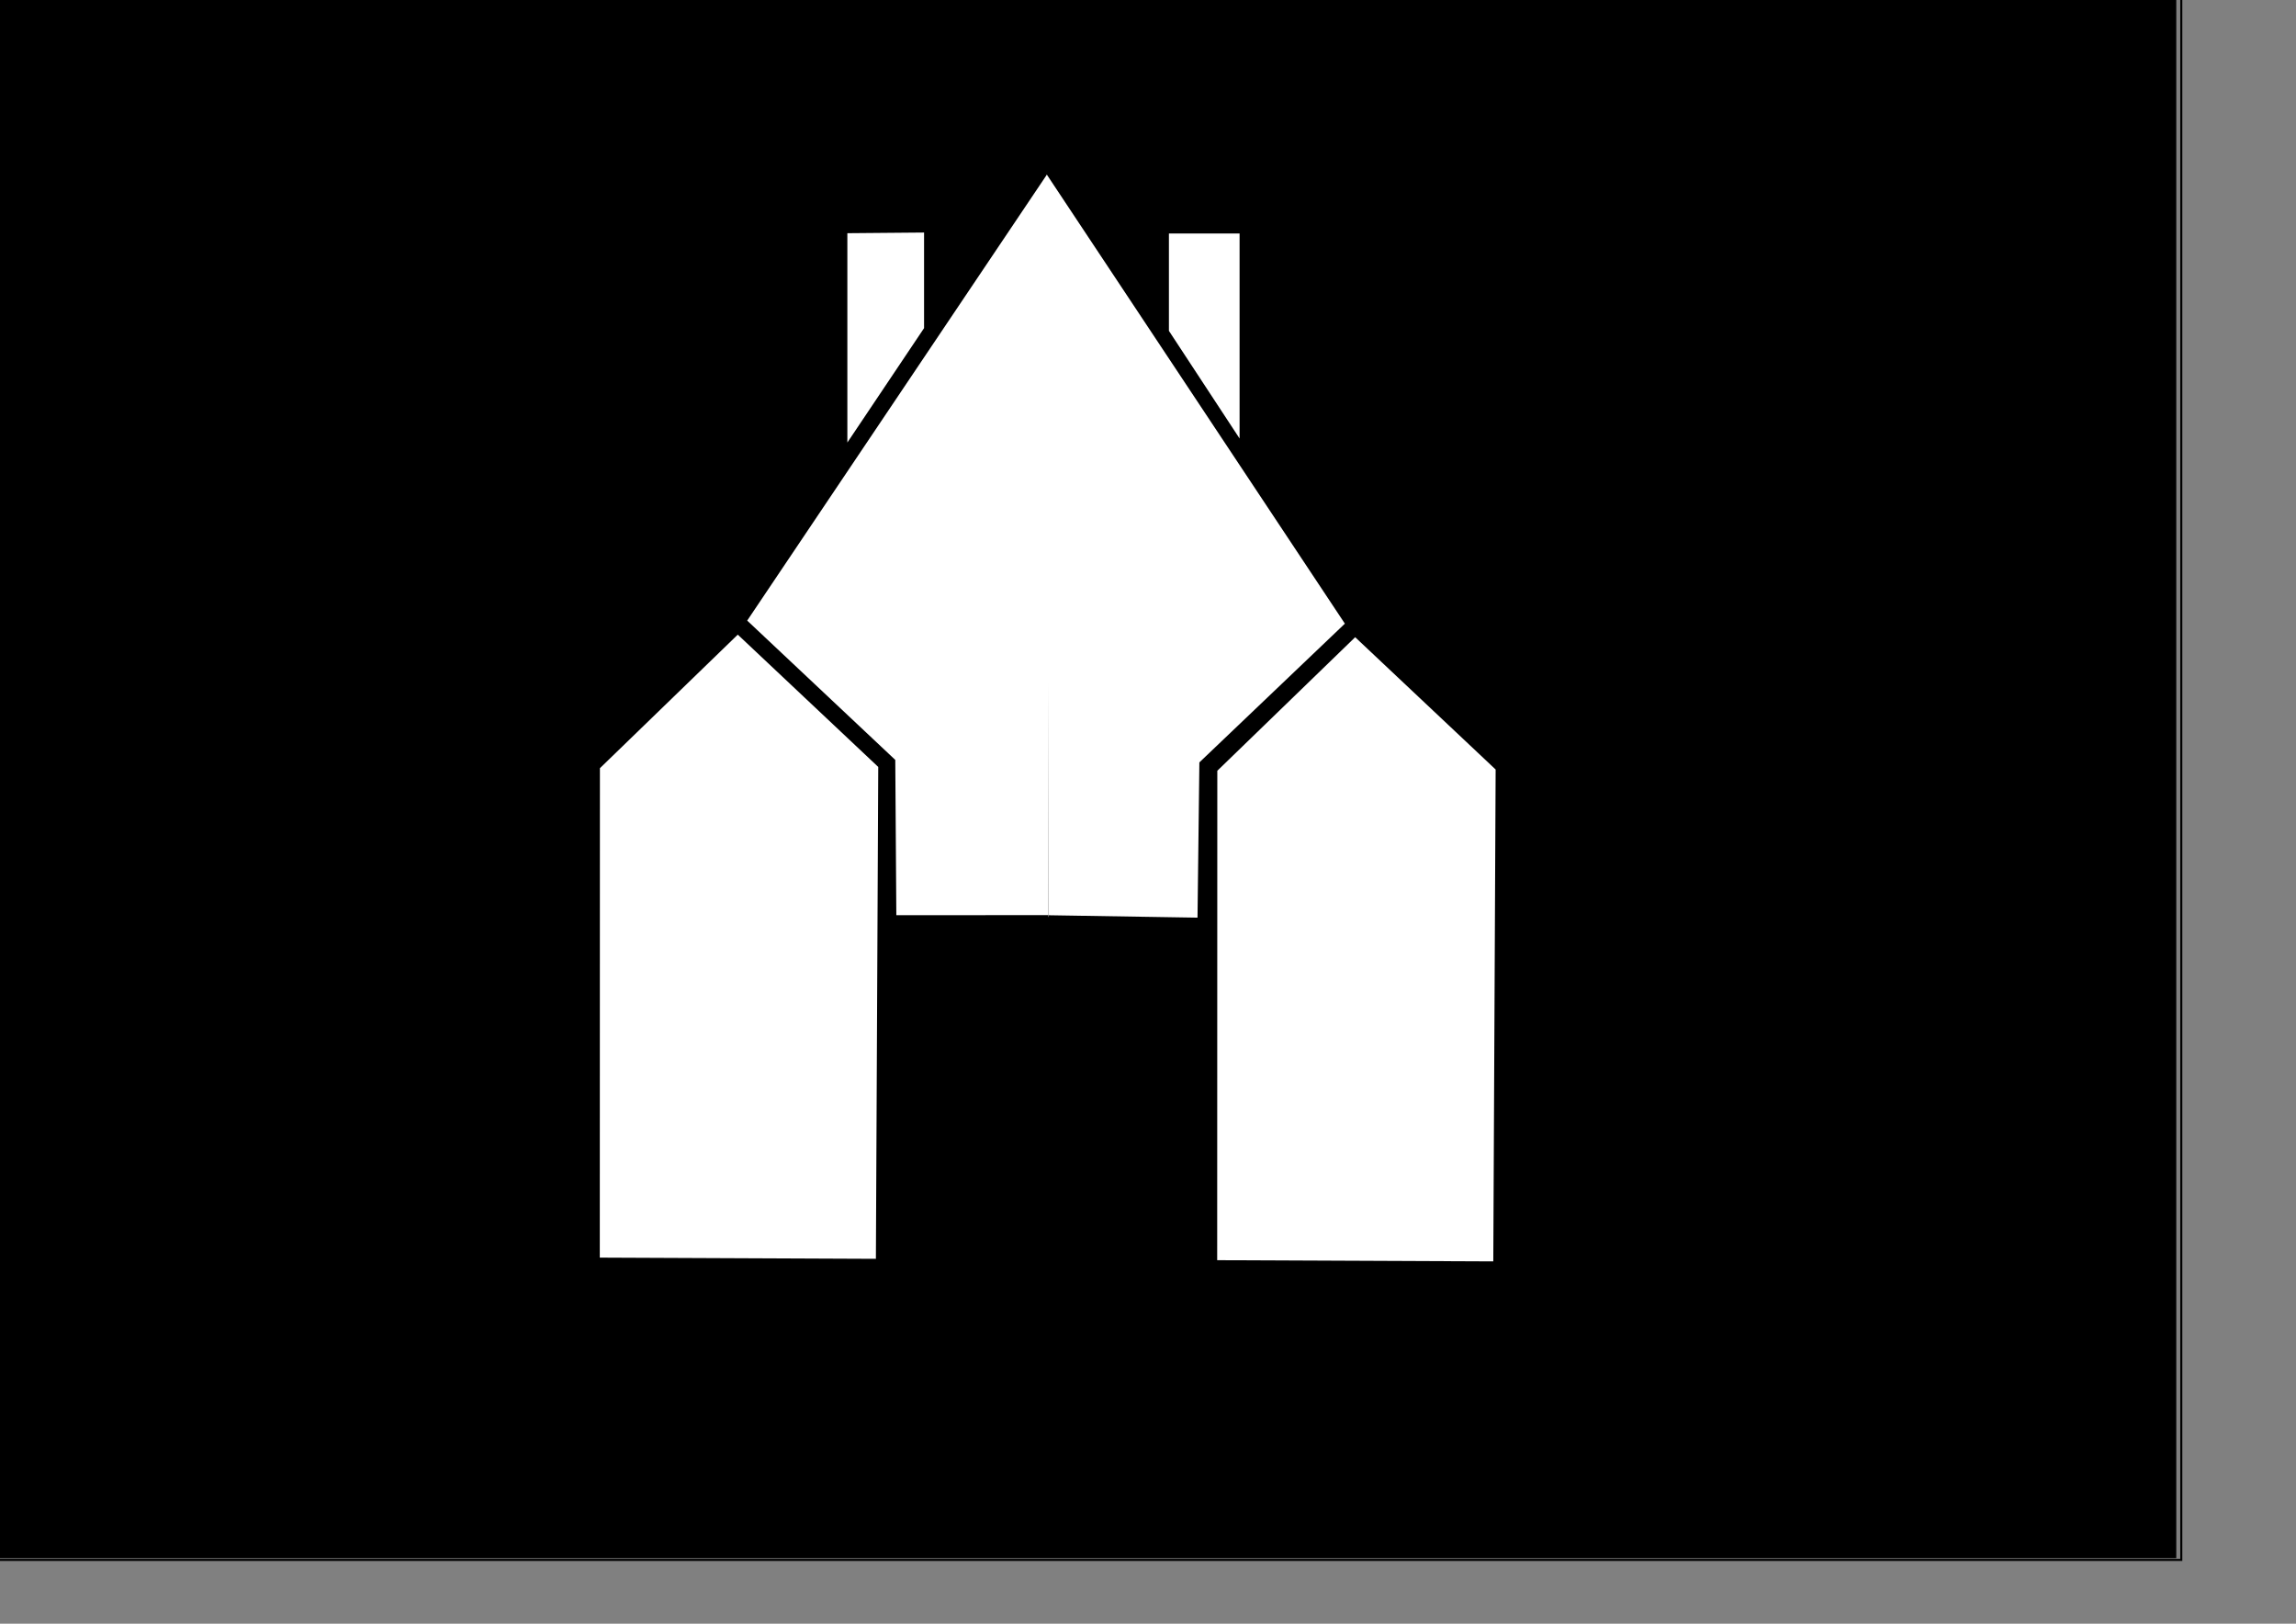 <?xml version="1.0" encoding="UTF-8" standalone="no"?>
<!-- Created with Inkscape (http://www.inkscape.org/) -->

<svg
   xmlns:dc="http://purl.org/dc/elements/1.1/"
   xmlns:cc="http://creativecommons.org/ns#"
   xmlns:rdf="http://www.w3.org/1999/02/22-rdf-syntax-ns#"
   xmlns:svg="http://www.w3.org/2000/svg"
   xmlns="http://www.w3.org/2000/svg"
   xmlns:sodipodi="http://sodipodi.sourceforge.net/DTD/sodipodi-0.dtd"
   xmlns:inkscape="http://www.inkscape.org/namespaces/inkscape"
   width="297mm"
   height="210mm"
   id="svg4867"
   version="1.1"
   inkscape:version="0.48.5 r10040"
   sodipodi:docname="RedEnemy.svg">
  <rect width="100%" height="100%" fill="#808080" stroke="none"/>
  <defs
     id="defs4869">
    <filter
       inkscape:collect="always"
       id="filter3881">
      <feGaussianBlur
         inkscape:collect="always"
         stdDeviation="2.972"
         id="feGaussianBlur3883" />
    </filter>
    <filter
       inkscape:collect="always"
       id="filter3901">
      <feGaussianBlur
         inkscape:collect="always"
         stdDeviation="0.883"
         id="feGaussianBlur3903" />
    </filter>
    <filter
       inkscape:collect="always"
       id="filter3917">
      <feGaussianBlur
         inkscape:collect="always"
         stdDeviation="0.883"
         id="feGaussianBlur3919" />
    </filter>
    <filter
       inkscape:collect="always"
       id="filter4045">
      <feGaussianBlur
         inkscape:collect="always"
         stdDeviation="2.988"
         id="feGaussianBlur4047" />
    </filter>
    <filter
       inkscape:collect="always"
       id="filter4061">
      <feGaussianBlur
         inkscape:collect="always"
         stdDeviation="2.988"
         id="feGaussianBlur4063" />
    </filter>
    <filter
       inkscape:collect="always"
       id="filter4109">
      <feGaussianBlur
         inkscape:collect="always"
         stdDeviation="2.719"
         id="feGaussianBlur4111" />
    </filter>
    <filter
       inkscape:collect="always"
       id="filter4125">
      <feGaussianBlur
         inkscape:collect="always"
         stdDeviation="2.642"
         id="feGaussianBlur4127" />
    </filter>
    <filter
       inkscape:collect="always"
       id="filter4137">
      <feGaussianBlur
         inkscape:collect="always"
         stdDeviation="2.974"
         id="feGaussianBlur4139" />
    </filter>
    <filter
       inkscape:collect="always"
       id="filter4165">
      <feGaussianBlur
         inkscape:collect="always"
         stdDeviation="0.674"
         id="feGaussianBlur4167" />
    </filter>
    <filter
       inkscape:collect="always"
       id="filter4173"
       x="-0.111"
       width="1.223"
       y="-0.041"
       height="1.082">
      <feGaussianBlur
         inkscape:collect="always"
         stdDeviation="0.868"
         id="feGaussianBlur4175" />
    </filter>
    <filter
       inkscape:collect="always"
       id="filter4259"
       x="-0.2"
       width="1.401"
       y="-0.074"
       height="1.148">
      <feGaussianBlur
         inkscape:collect="always"
         stdDeviation="0.869"
         id="feGaussianBlur4261" />
    </filter>
    <filter
       inkscape:collect="always"
       id="filter4267"
       x="-0.178"
       width="1.356"
       y="-0.066"
       height="1.131">
      <feGaussianBlur
         inkscape:collect="always"
         stdDeviation="0.858"
         id="feGaussianBlur4269" />
    </filter>
    <filter
       inkscape:collect="always"
       id="filter4283">
      <feGaussianBlur
         inkscape:collect="always"
         stdDeviation="3.965"
         id="feGaussianBlur4285" />
    </filter>
    <filter
       inkscape:collect="always"
       id="filter4303">
      <feGaussianBlur
         inkscape:collect="always"
         stdDeviation="3.149"
         id="feGaussianBlur4305" />
    </filter>
    <filter
       inkscape:collect="always"
       id="filter4323">
      <feGaussianBlur
         inkscape:collect="always"
         stdDeviation="3.149"
         id="feGaussianBlur4325" />
    </filter>
  </defs>
  <sodipodi:namedview
     inkscape:document-units="mm"
     pagecolor="#ffffff"
     bordercolor="#666666"
     borderopacity="1.0"
     inkscape:pageopacity="0.0"
     inkscape:pageshadow="2"
     inkscape:zoom="0.43415836"
     inkscape:cx="906.11574"
     inkscape:cy="362.1469"
     inkscape:current-layer="layer6"
     id="namedview4871"
     showgrid="false"
     inkscape:window-width="1366"
     inkscape:window-height="705"
     inkscape:window-x="-8"
     inkscape:window-y="-8"
     inkscape:window-maximized="1" />
  <g
     inkscape:label="Layer 1"
     inkscape:groupmode="layer"
     id="layer1"
     style="display:inline">
    <path
       style="fill:none;stroke:#000000;stroke-width:1px;stroke-linecap:butt;stroke-linejoin:miter;stroke-opacity:1"
       d="m -11.517,-9.087 1077.948,0 0,771.608 -1077.948,0 z"
       id="path4919"
       inkscape:connector-curvature="0" />
    <path
       style="fill:#000000;stroke:none"
       d="m -9.357,376.993 0,-384.652 536.671,0 536.671,0 0,384.652 0,384.652 -536.671,0 -536.671,0 0,-384.652 z"
       id="path4921"
       inkscape:connector-curvature="0" />
  </g>
  <g
     inkscape:groupmode="layer"
     id="layer6"
     inkscape:label="Camada"
     style="display:inline">
    <path
       style="fill:#ffffff;fill-opacity:1;stroke:#000000;stroke-opacity:1;display:inline"
       d="m 428.723,615.839 1.152,-241.159 -69.178,-65.149 -67.895,65.763 -0.061,239.953 z"
       id="path3951"
       inkscape:connector-curvature="0"
       sodipodi:nodetypes="cccccc" />
    <g
       id="g4291"
       style="fill:#ffffff;fill-opacity:1;stroke:#000000;stroke-opacity:1;display:inline"
       transform="matrix(1.666,0,0,1.666,-344.106,-230.058)">
      <path
         sodipodi:nodetypes="ccccc"
         inkscape:connector-curvature="0"
         id="path3971"
         d="m 514.213,407.096 -45.126,0.025 -0.313,-45.849 -43.606,-41.023 88.885,-132.249"
         style="fill:#ffffff;fill-opacity:1;stroke:#000000;stroke-opacity:1" />
      <path
         sodipodi:nodetypes="ccccc"
         inkscape:connector-curvature="0"
         id="path3971-4"
         d="m 514.192,407.131 44.268,0.716 0.551,-45.844 42.848,-40.854 -88.083,-132.682"
         style="fill:#ffffff;fill-opacity:1;stroke:#000000;stroke-opacity:1;display:inline" />
    </g>
    <g
       style="fill:#ffffff;fill-opacity:1;stroke:#000000;stroke-opacity:1;display:inline"
       id="g4503"
       transform="matrix(1.666,0,0,1.666,-344.106,-230.058)">
      <path
         inkscape:connector-curvature="0"
         id="path4492"
         d="m 549.076,235.315 0,-29.223 21.737,0 0,62.333 z"
         style="fill:#ffffff;fill-opacity:1;stroke:#000000;stroke-opacity:1" />
      <path
         sodipodi:nodetypes="ccccc"
         inkscape:connector-curvature="0"
         id="path4501"
         d="m 478.222,205.814 0,28.706 -23.51,35.057 0,-63.559 z"
         style="fill:#ffffff;fill-opacity:1;stroke:#000000;stroke-opacity:1" />
    </g>
    <path
       style="fill:#ffffff;fill-opacity:1;stroke:#000000;stroke-opacity:1;display:inline"
       d="m 730.57,617.095 1.152,-241.159 -69.178,-65.149 -67.895,65.763 -0.061,239.953 z"
       id="path3951-7"
       inkscape:connector-curvature="0"
       sodipodi:nodetypes="cccccc" />
  </g>
</svg>
